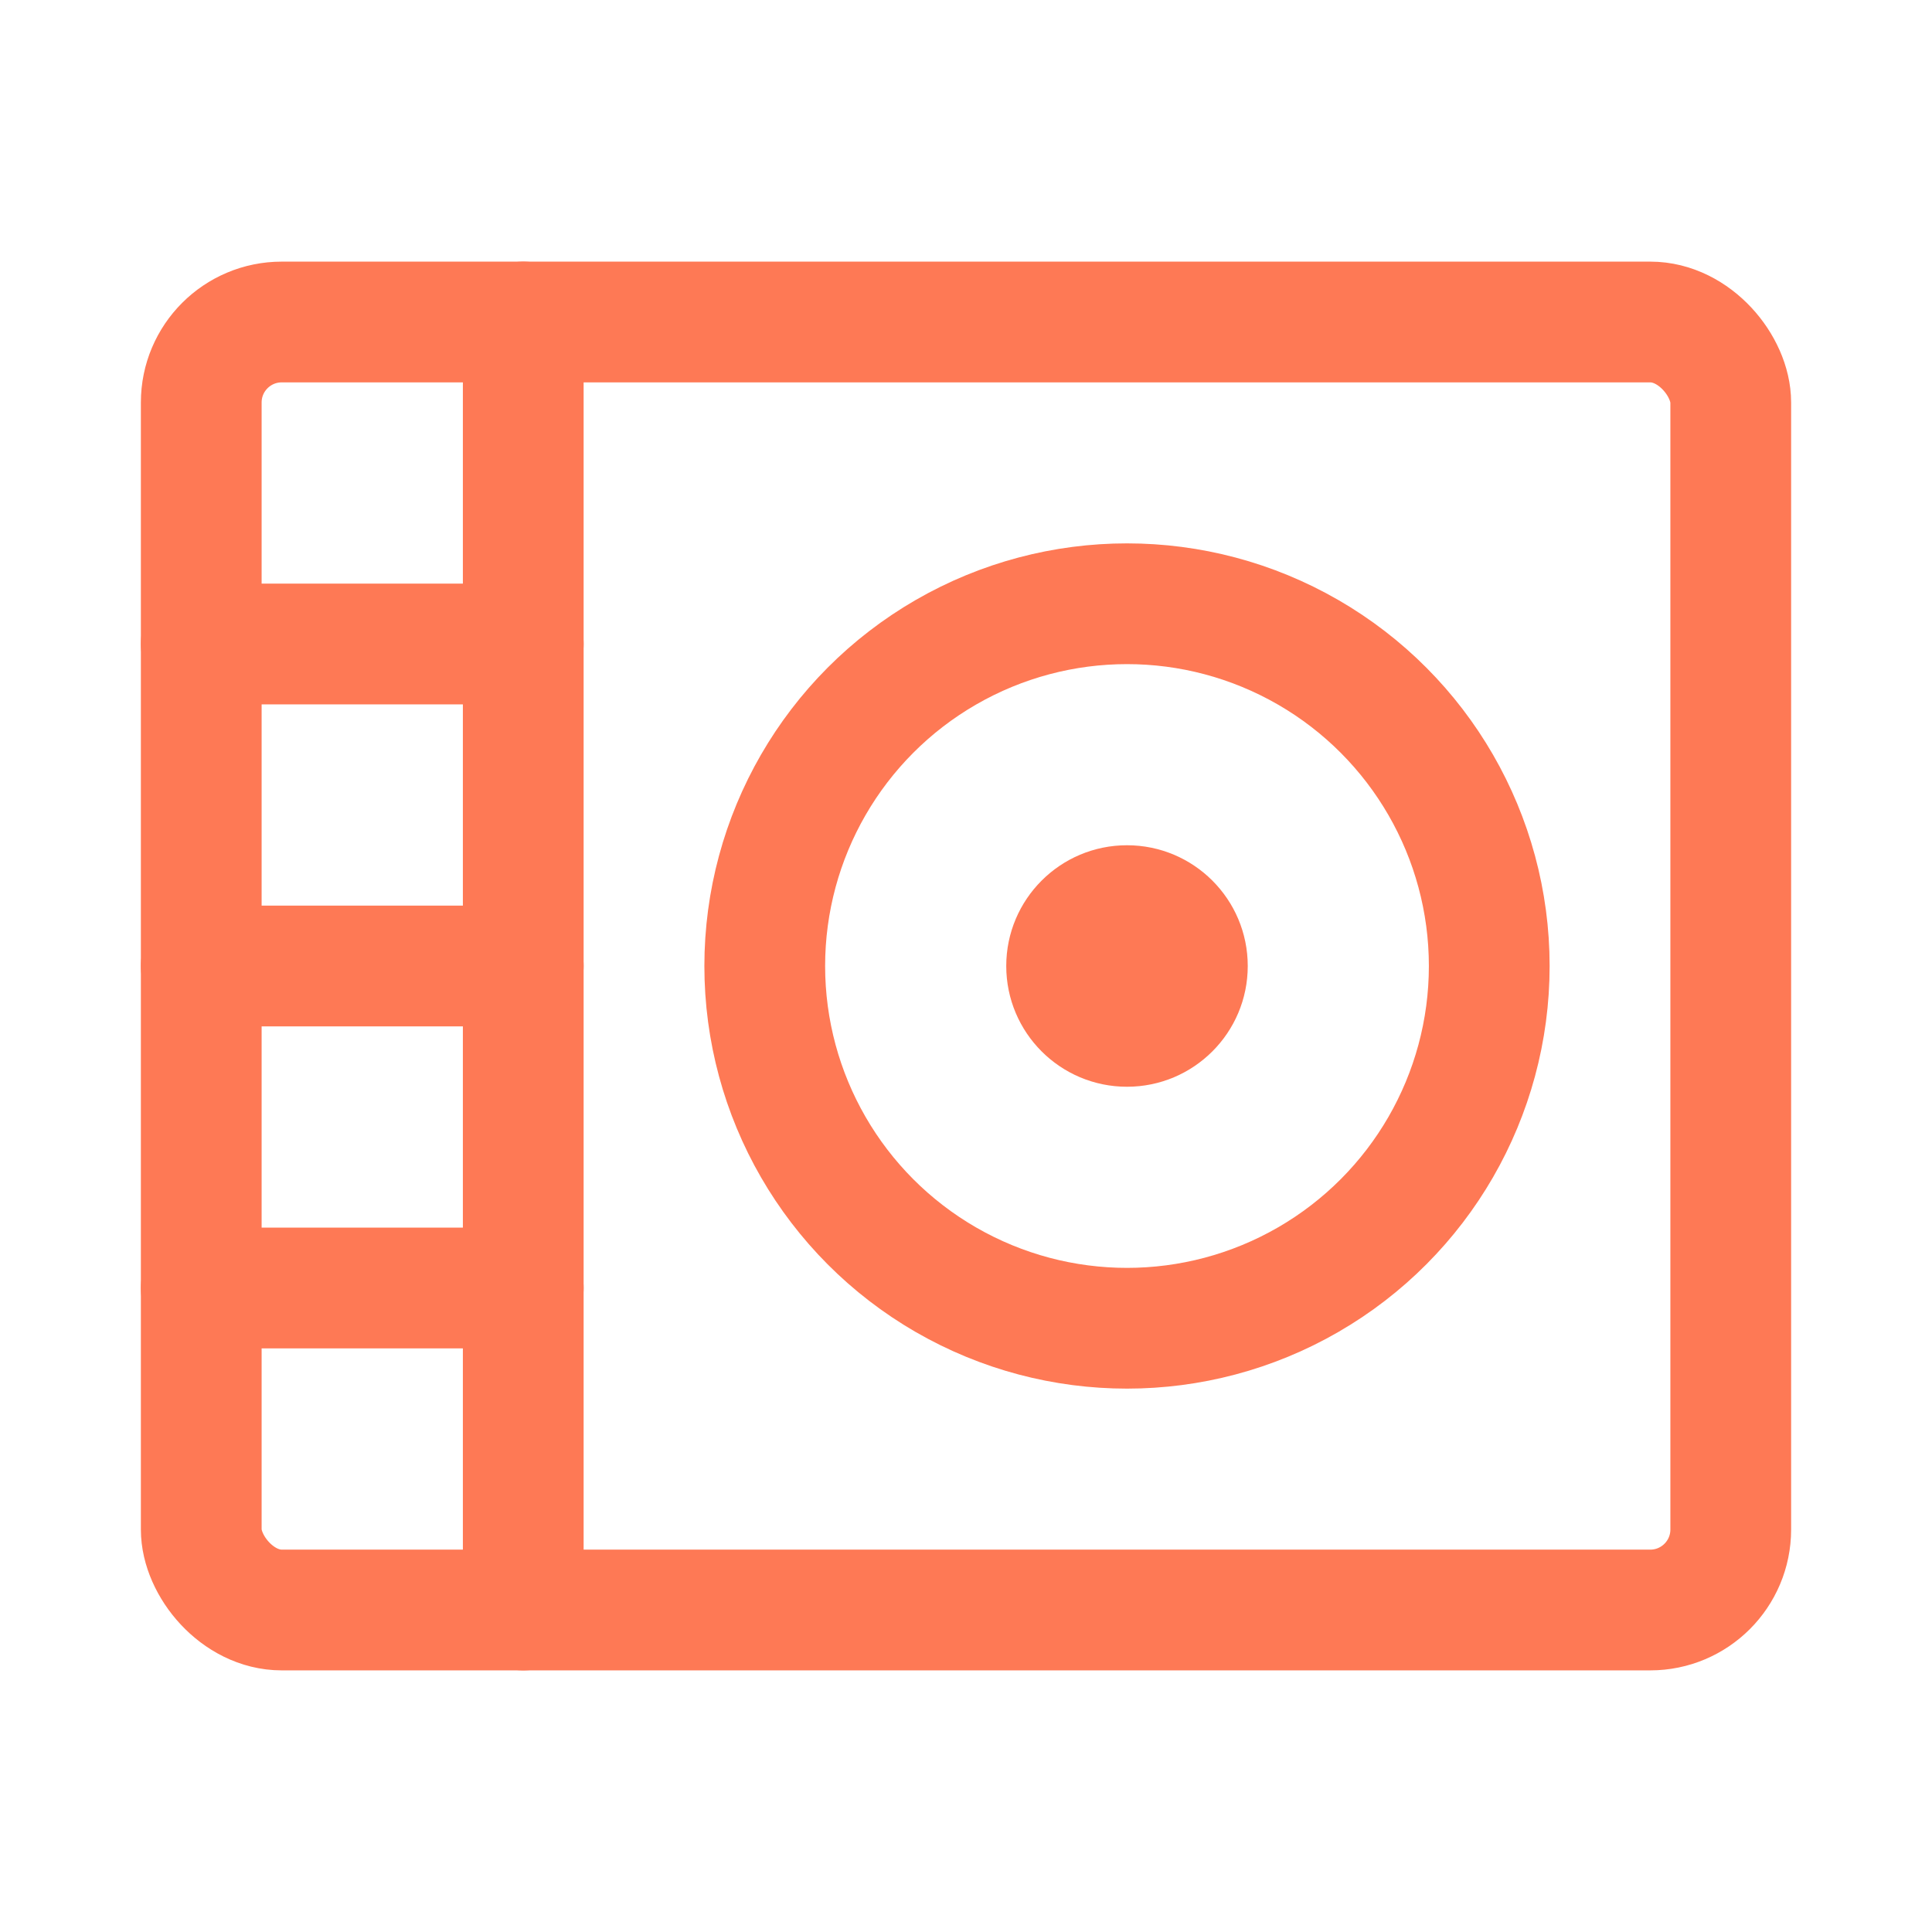 <?xml version="1.0" encoding="UTF-8"?><svg width="30" height="30" viewBox="0 0 48 48" fill="none" xmlns="http://www.w3.org/2000/svg"><rect x="5" y="8" width="38" height="32" rx="2" stroke="#fe7955" stroke-width="3"/><path d="M13 8V40" stroke="#fe7955" stroke-width="3" stroke-linecap="round" stroke-linejoin="round"/><circle cx="28" cy="24" r="9" fill="none" stroke="#fe7955" stroke-width="3"/><circle cx="28" cy="24" r="3" fill="#fe7955"/><path d="M5 16H13" stroke="#fe7955" stroke-width="3" stroke-linecap="round" stroke-linejoin="round"/><path d="M5 24H13" stroke="#fe7955" stroke-width="3" stroke-linecap="round" stroke-linejoin="round"/><path d="M5 32H13" stroke="#fe7955" stroke-width="3" stroke-linecap="round" stroke-linejoin="round"/></svg>